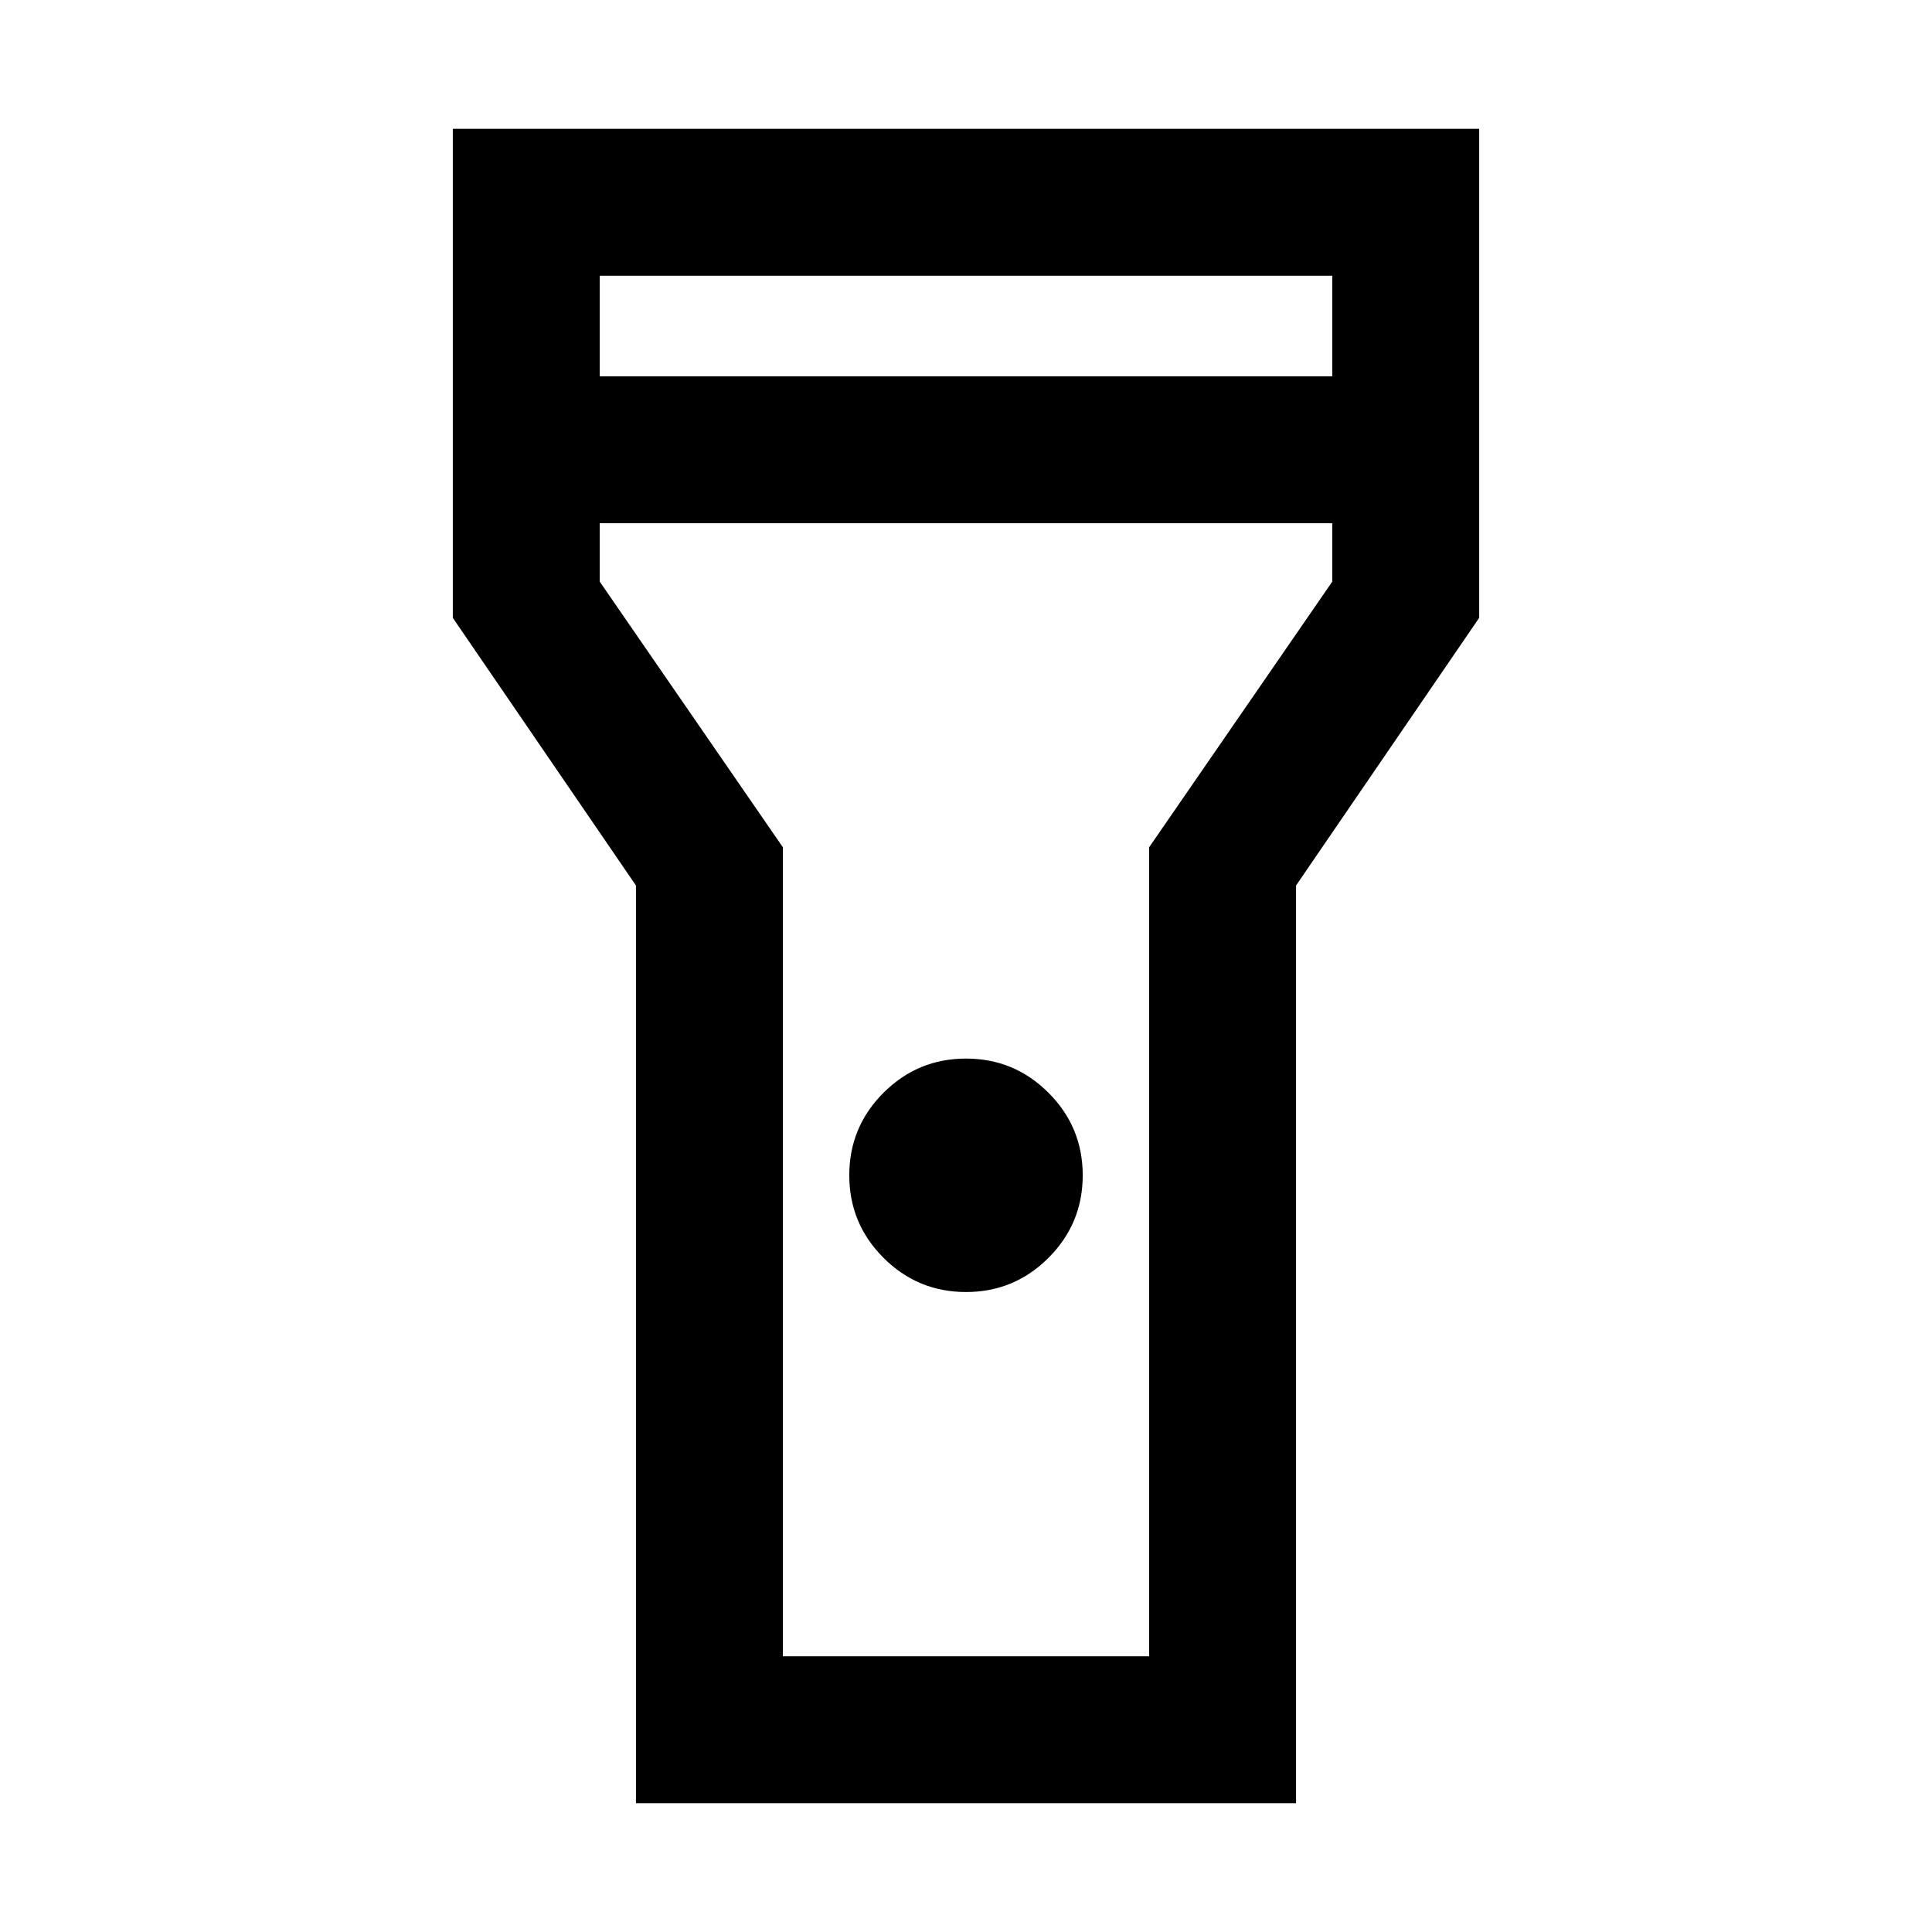 <svg xmlns="http://www.w3.org/2000/svg" height="48" width="48"><path d="M15.8 44.8V22L11.25 15.35V3.2H36.75V15.35L32.2 22V44.8ZM24 32.1Q22.8 32.1 21.95 31.25Q21.1 30.4 21.1 29.2Q21.1 28 21.95 27.15Q22.8 26.3 24 26.3Q25.2 26.3 26.05 27.15Q26.9 28 26.9 29.2Q26.9 30.4 26.05 31.25Q25.2 32.1 24 32.1ZM14.9 9.35H33.1V6.85H14.9ZM33.1 13H14.9V14.45L19.45 21.05V41.15H28.55V21.05L33.1 14.45ZM24 24.65Z"/></svg>
